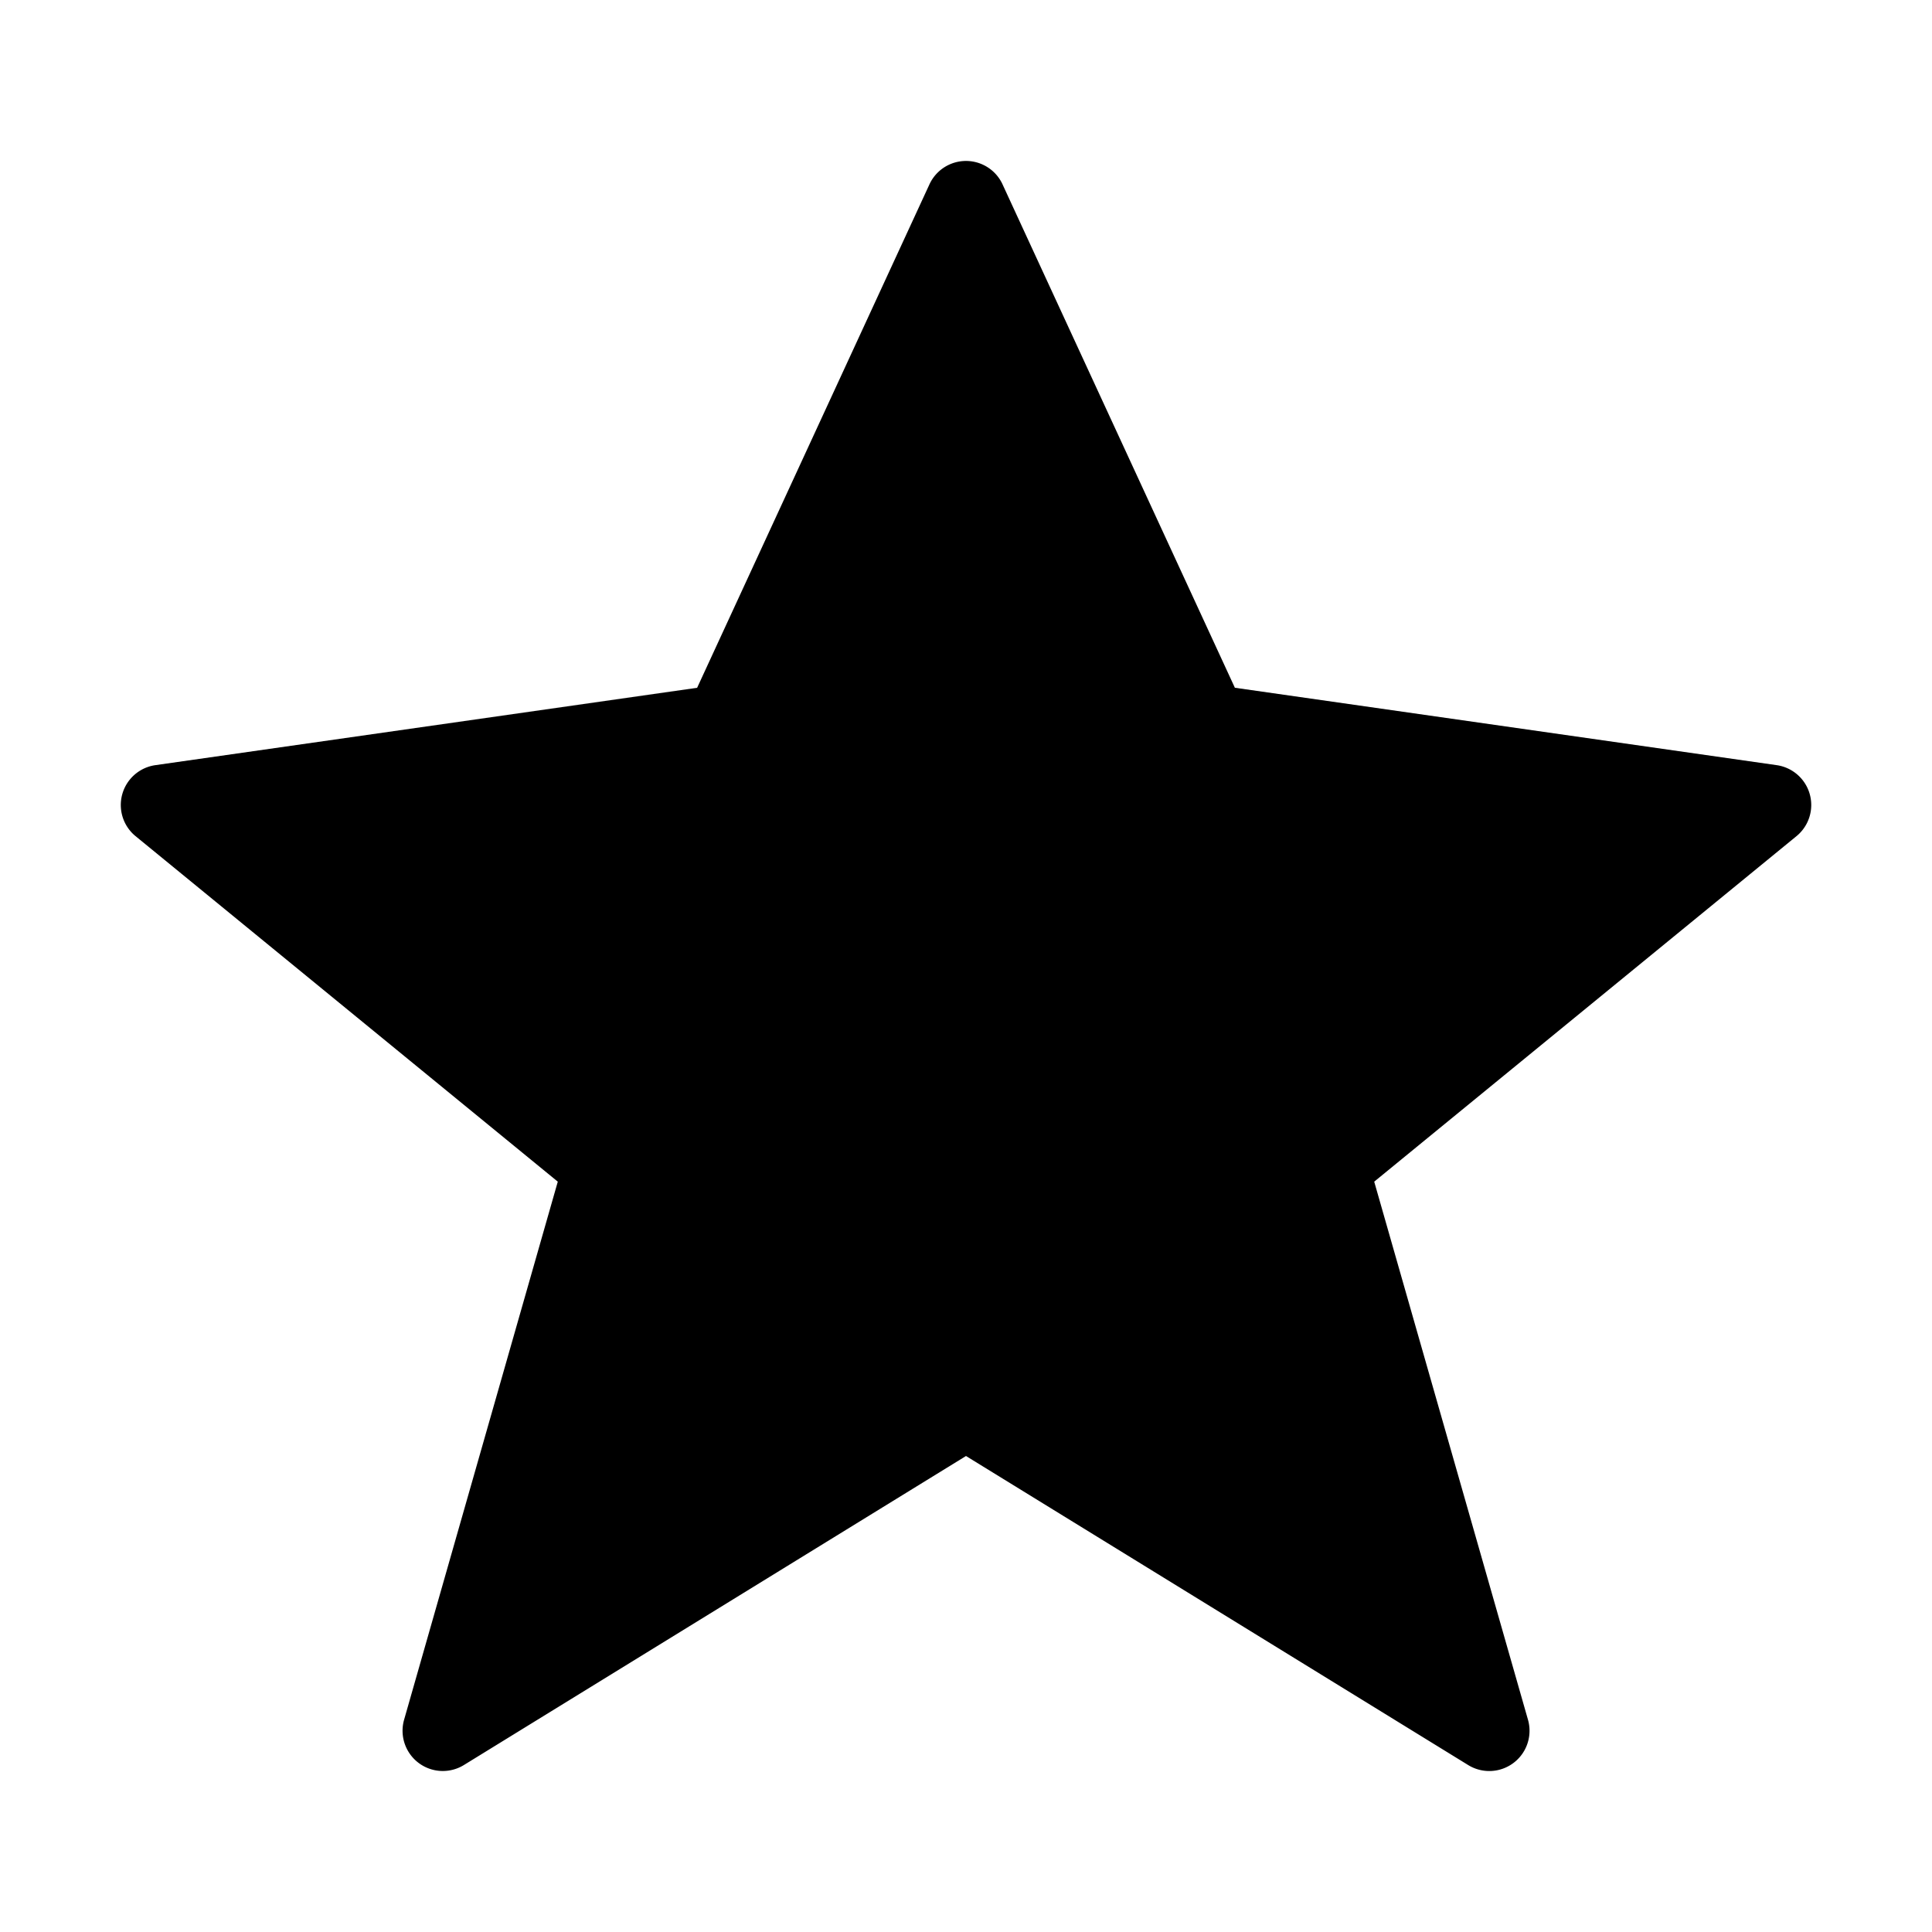 <svg id="Social_View_Star--Full_48px" xmlns="http://www.w3.org/2000/svg" viewBox="0 0 48 48"><path fill-rule="evenodd" d="M24.908 4.58a1 1 0 00-1.816 0L17.32 17.088 3.86 19.01a1 1 0 00-.492 1.764l10.49 8.584-3.818 13.367a1 1 0 001.485 1.127L24 36.174l12.476 7.678a1 1 0 001.486-1.127l-3.82-13.367 10.491-8.584a1 1 0 00-.492-1.764L30.68 17.087 24.908 4.581z"/></svg>